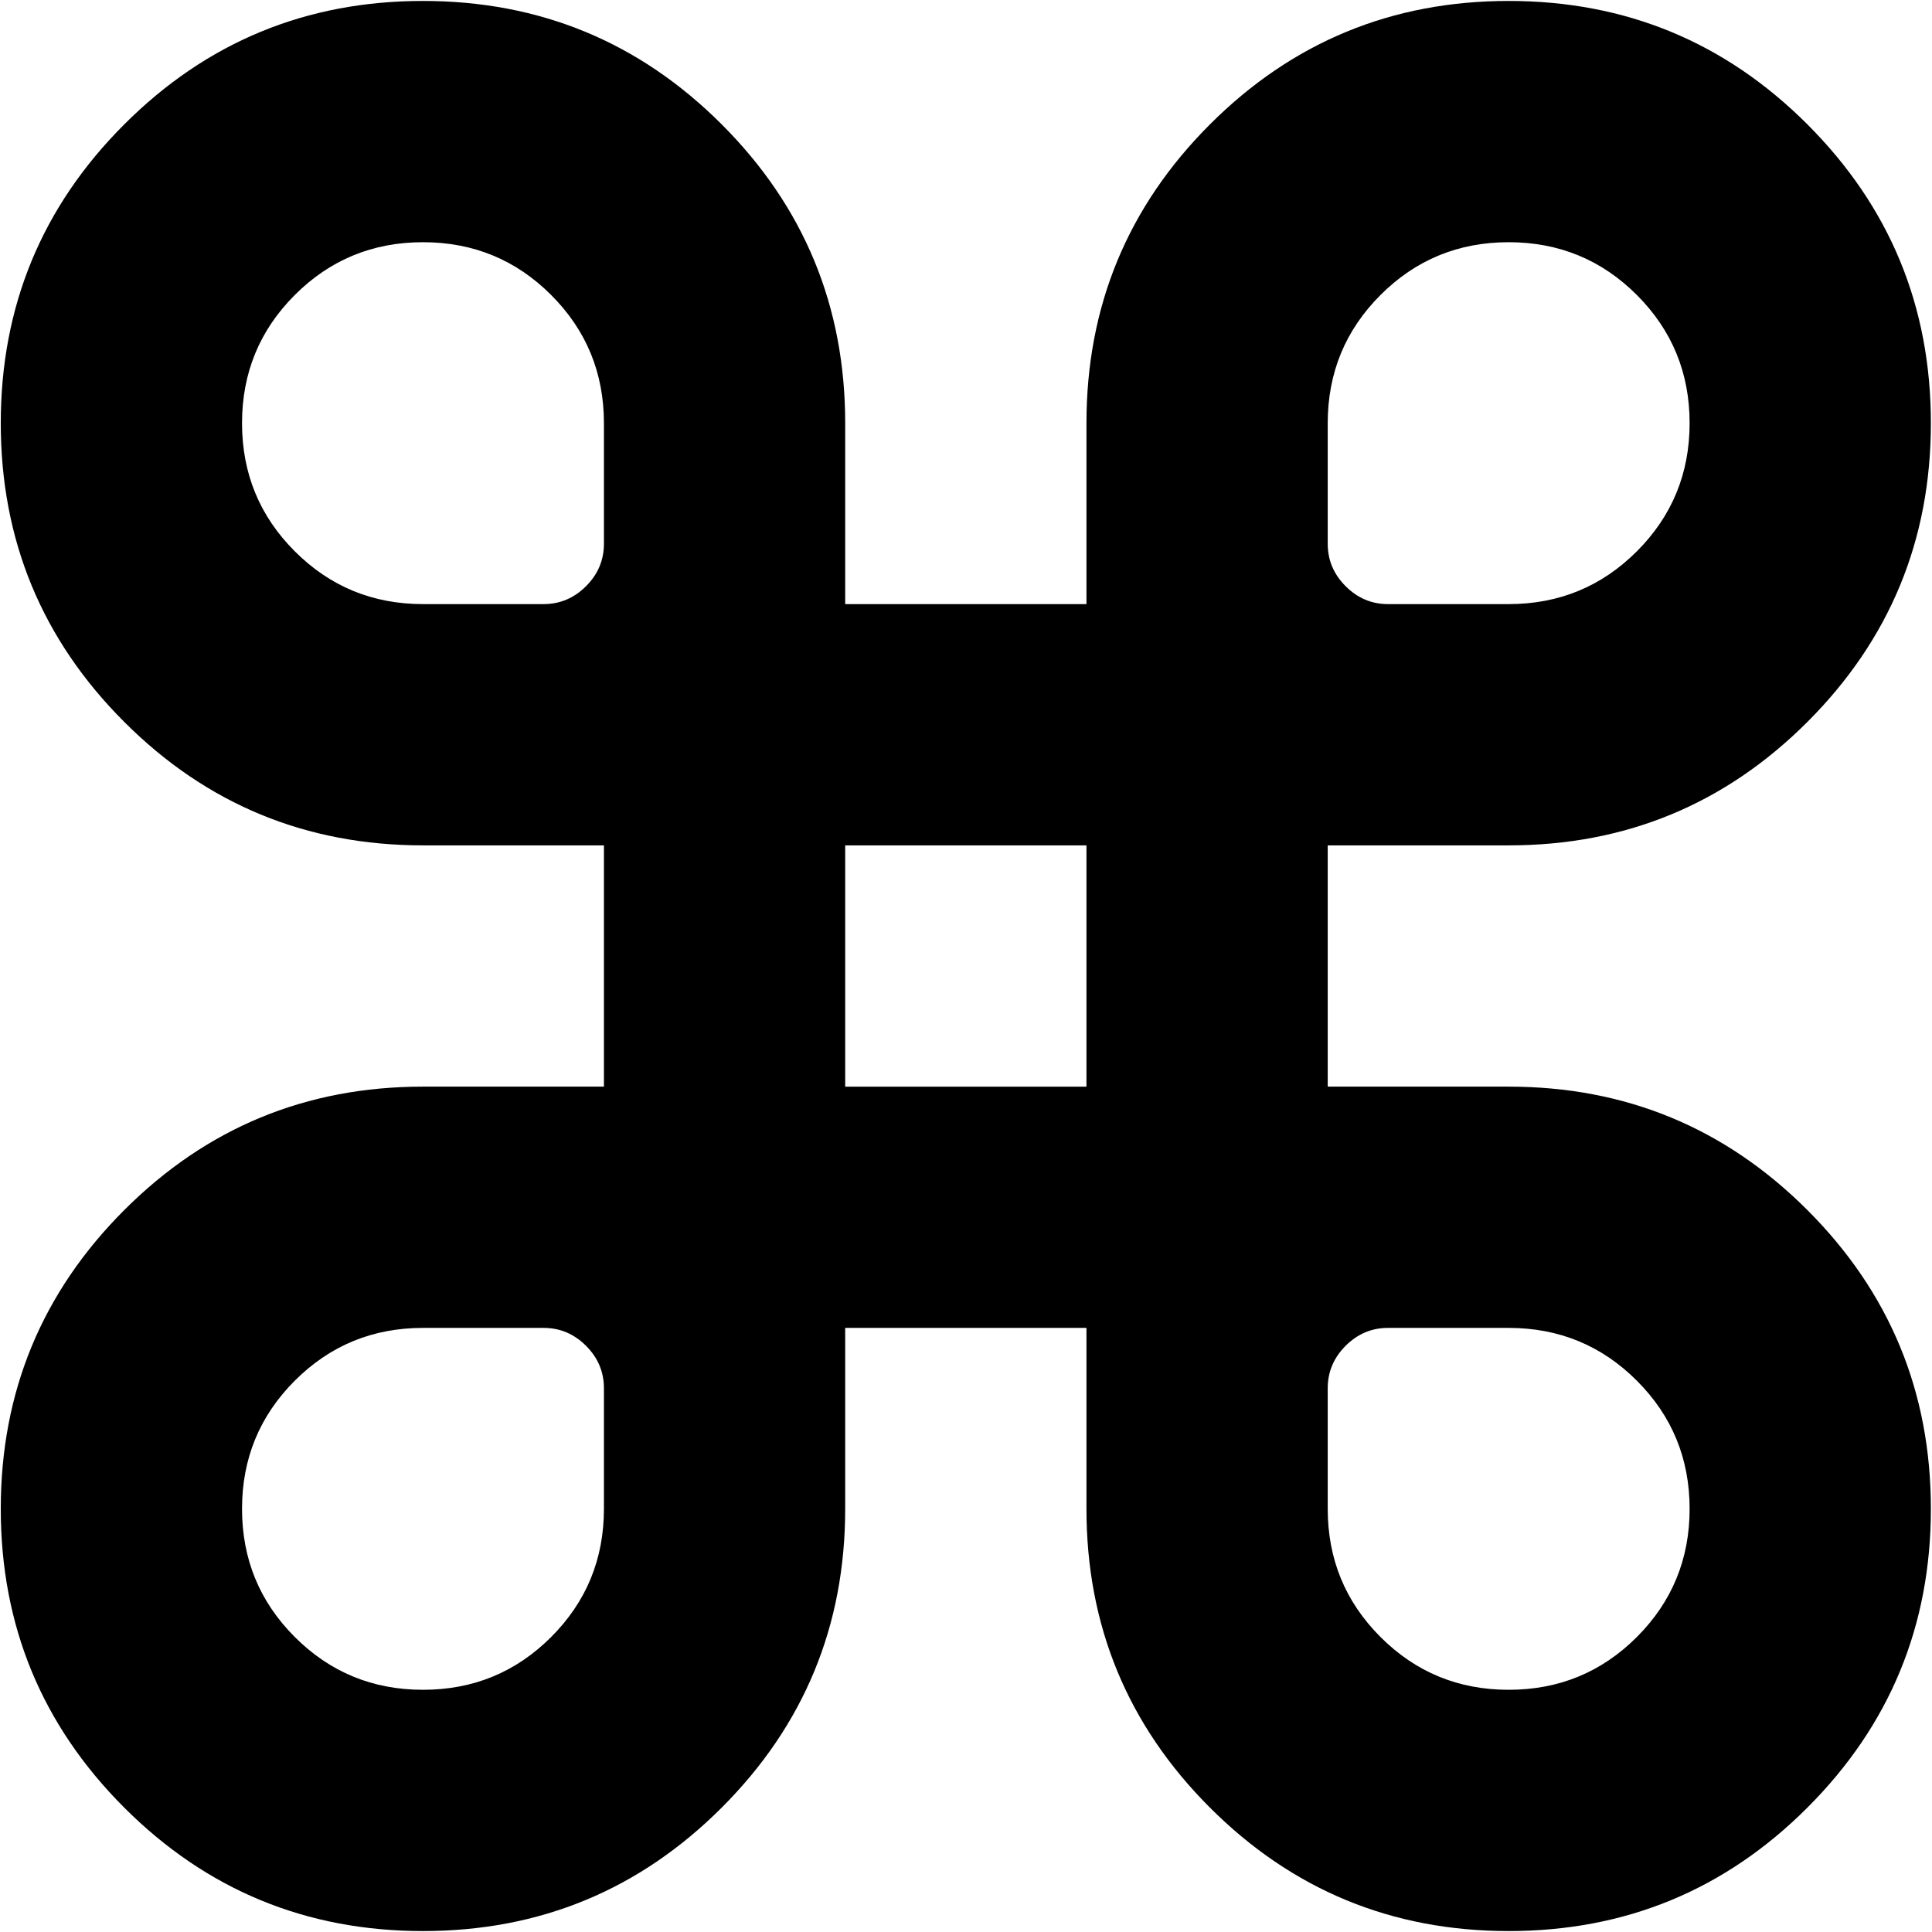 <svg xmlns="http://www.w3.org/2000/svg" width="3em" height="3em" viewBox="0 0 1025 1024"><path fill="currentColor" d="M800.407 448h-96v128h96q93 0 158.5 65.5t65.5 158.5t-65.5 158.5t-158.5 65.5t-158.5-65.5t-65.5-158.5v-96h-128v96q0 93-65.5 158.5t-158.5 65.5t-158.5-65.5T.407 800t65.5-158.5t158.5-65.5h96V448h-96q-93 0-158.5-65.5T.407 224t65.5-158.5T224.407 0t158.5 65.5t65.5 158.5v96h128v-96q0-93 65.5-158.5T800.407 0t158.5 65.5t65.5 158.5t-65.5 158.5t-158.5 65.5m-96 352q0 40 28 68t68 28t68-28t28-68t-28-68t-68-28h-64q-13 0-22.5 9.5t-9.5 22.5zm-384-576q0-40-28-68t-68-28t-68 28t-28 68t28 68t68 28h64q13 0 22.5-9.5t9.5-22.5zm0 512q0-13-9.5-22.5t-22.5-9.5h-64q-40 0-68 28t-28 68t28 68t68 28t68-28t28-68zm256-288h-128v128h128zm224-320q-40 0-68 28t-28 68v64q0 13 9.5 22.5t22.5 9.5h64q40 0 68-28t28-68t-28-68t-68-28"/></svg>